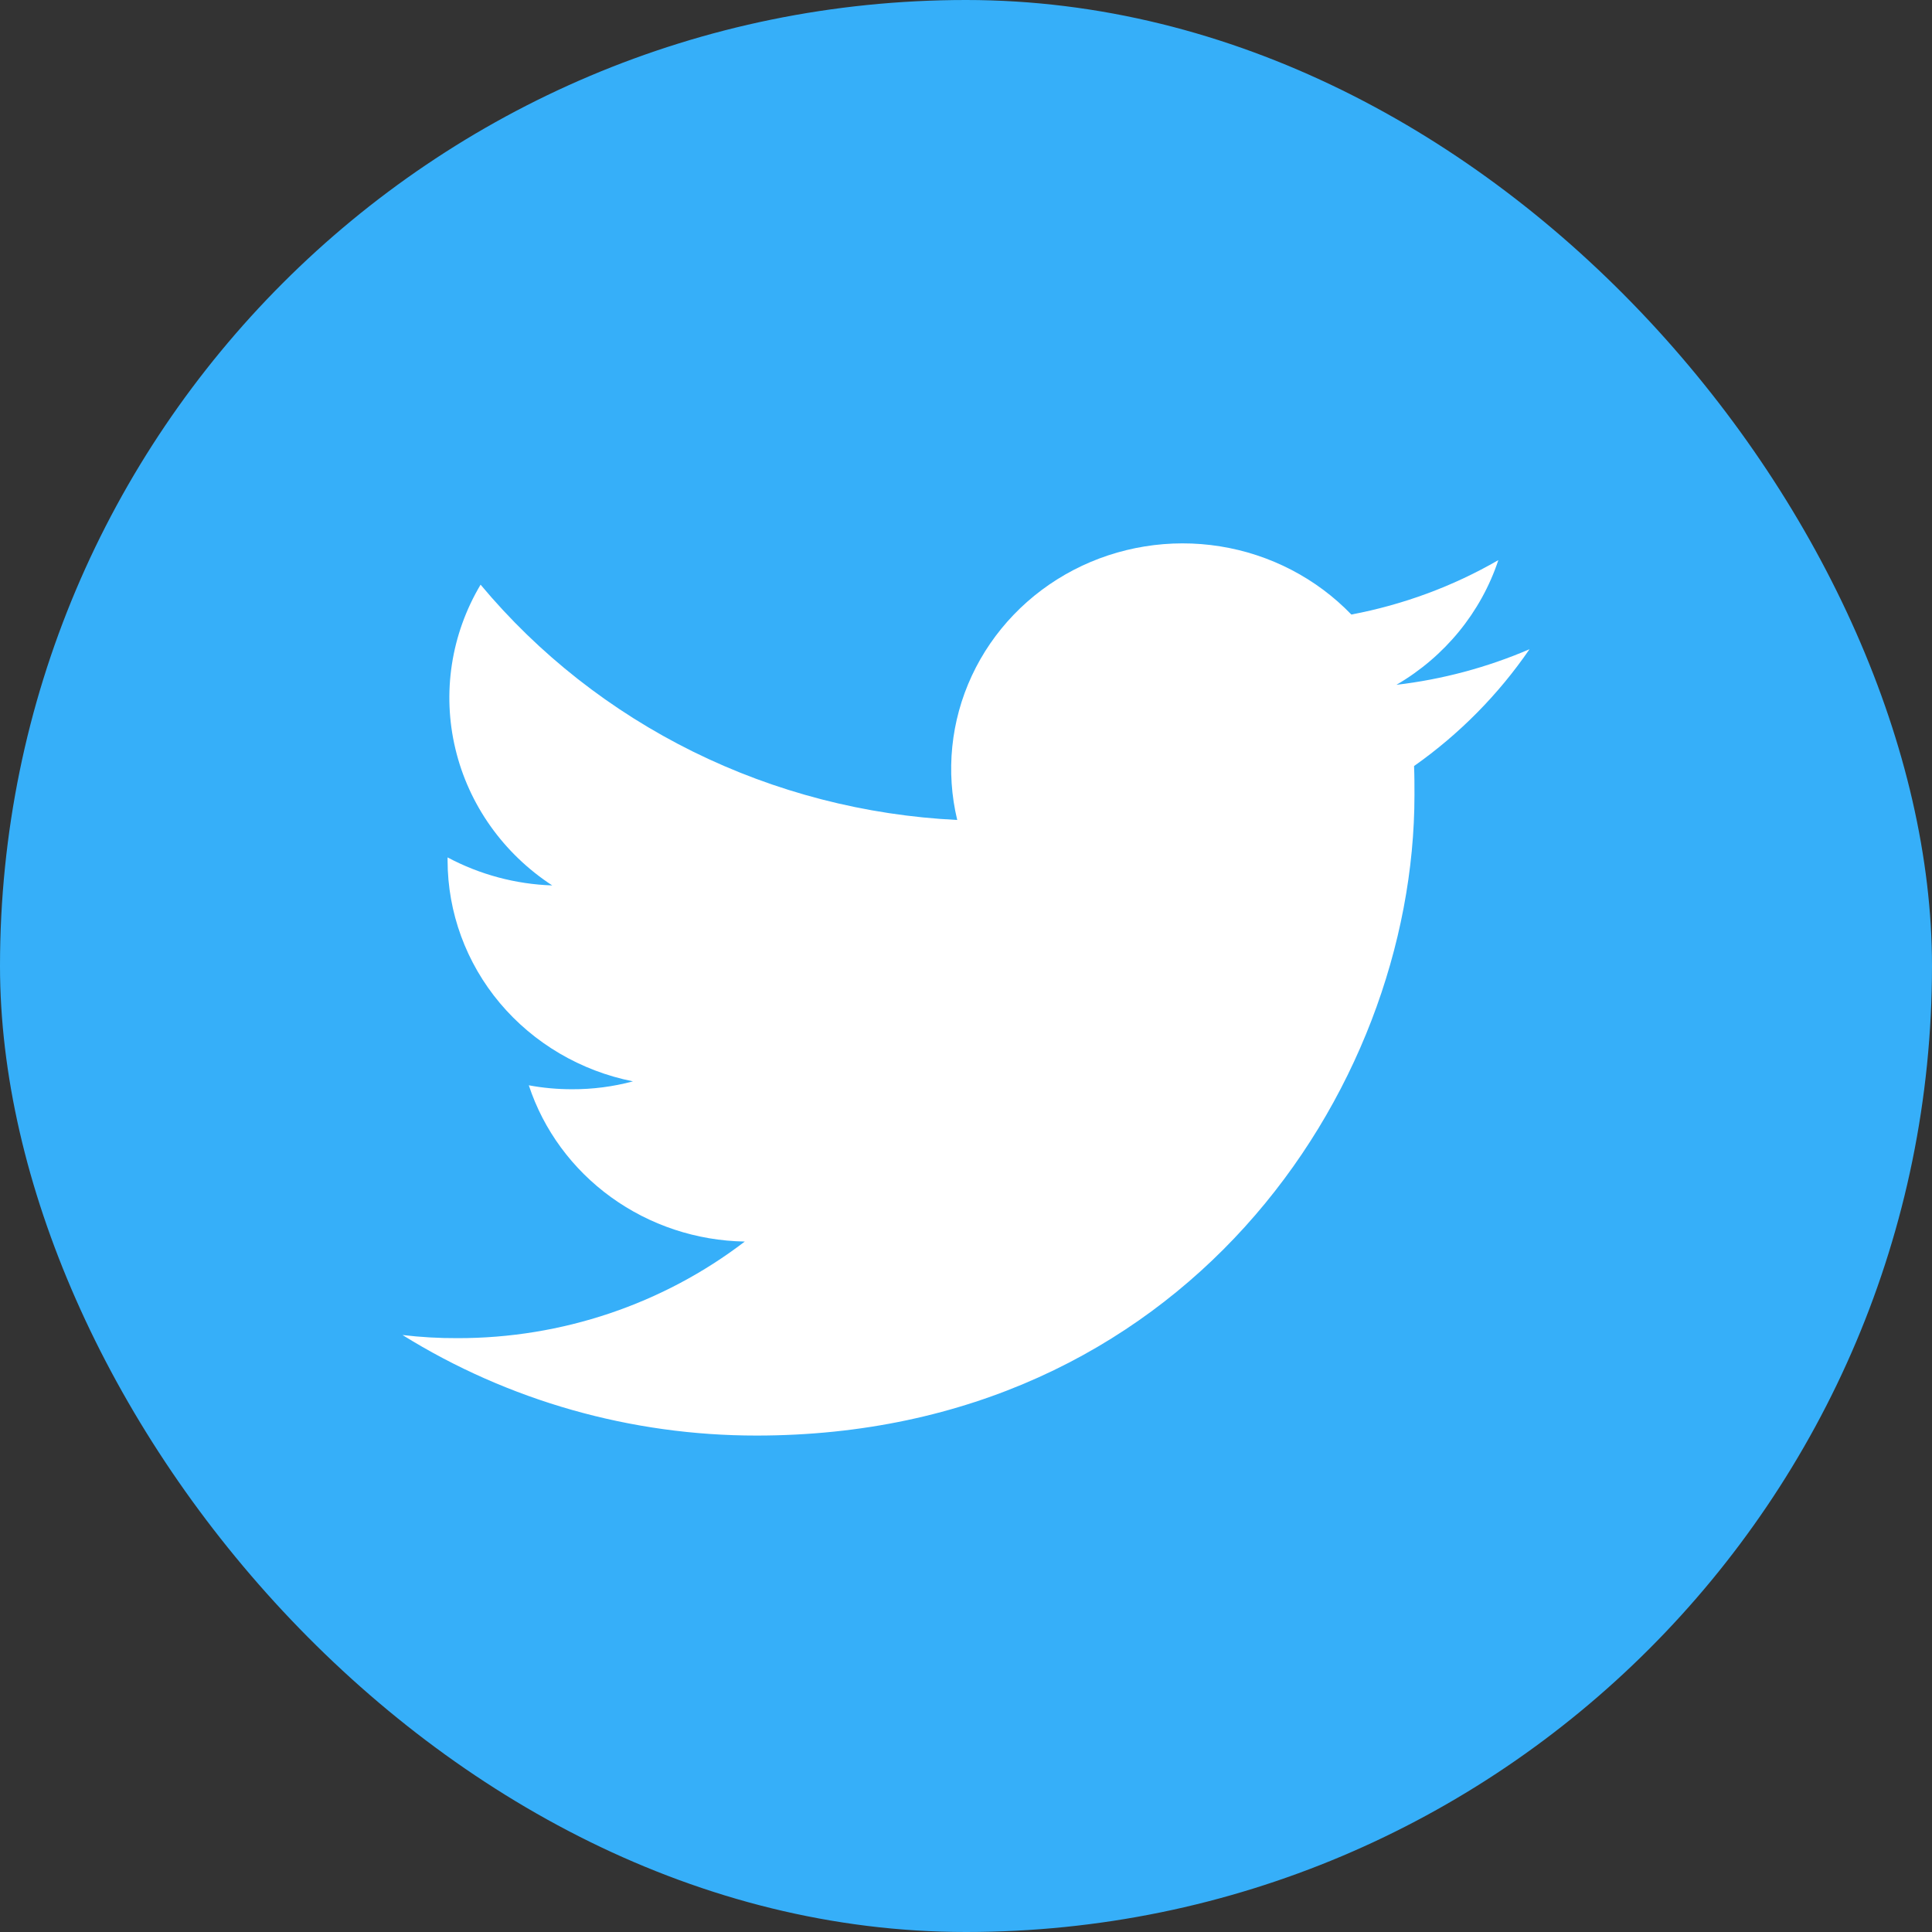 <svg width="24" height="24" viewBox="0 0 24 24" fill="none" xmlns="http://www.w3.org/2000/svg">
<rect x="0" y="0" width="24" height="24" fill="#333333" stroke="none"/>
<rect width="24" height="24" rx="12" fill="#36AFF9"/>
<path d="M9.398 17.833C14.681 17.833 17.571 13.568 17.571 9.876C17.571 9.757 17.571 9.636 17.566 9.516C18.129 9.119 18.614 8.628 19 8.065C18.474 8.291 17.917 8.44 17.347 8.507C17.948 8.157 18.398 7.606 18.613 6.958C18.049 7.284 17.431 7.512 16.787 7.634C16.354 7.185 15.781 6.887 15.157 6.787C14.533 6.687 13.892 6.791 13.335 7.081C12.777 7.372 12.333 7.834 12.072 8.395C11.811 8.956 11.747 9.586 11.891 10.186C10.748 10.13 9.631 9.841 8.611 9.338C7.591 8.834 6.691 8.127 5.97 7.263C5.603 7.879 5.491 8.609 5.657 9.302C5.822 9.996 6.253 10.603 6.86 10.999C6.405 10.984 5.959 10.864 5.56 10.651V10.689C5.561 11.335 5.79 11.961 6.21 12.461C6.63 12.96 7.214 13.304 7.863 13.433C7.616 13.499 7.362 13.532 7.106 13.531C6.926 13.531 6.746 13.515 6.569 13.482C6.752 14.038 7.11 14.524 7.591 14.872C8.072 15.22 8.653 15.413 9.252 15.423C8.234 16.202 6.977 16.625 5.683 16.623C5.454 16.624 5.226 16.611 5 16.584C6.314 17.401 7.84 17.834 9.398 17.833Z" fill="white"/>
</svg>
